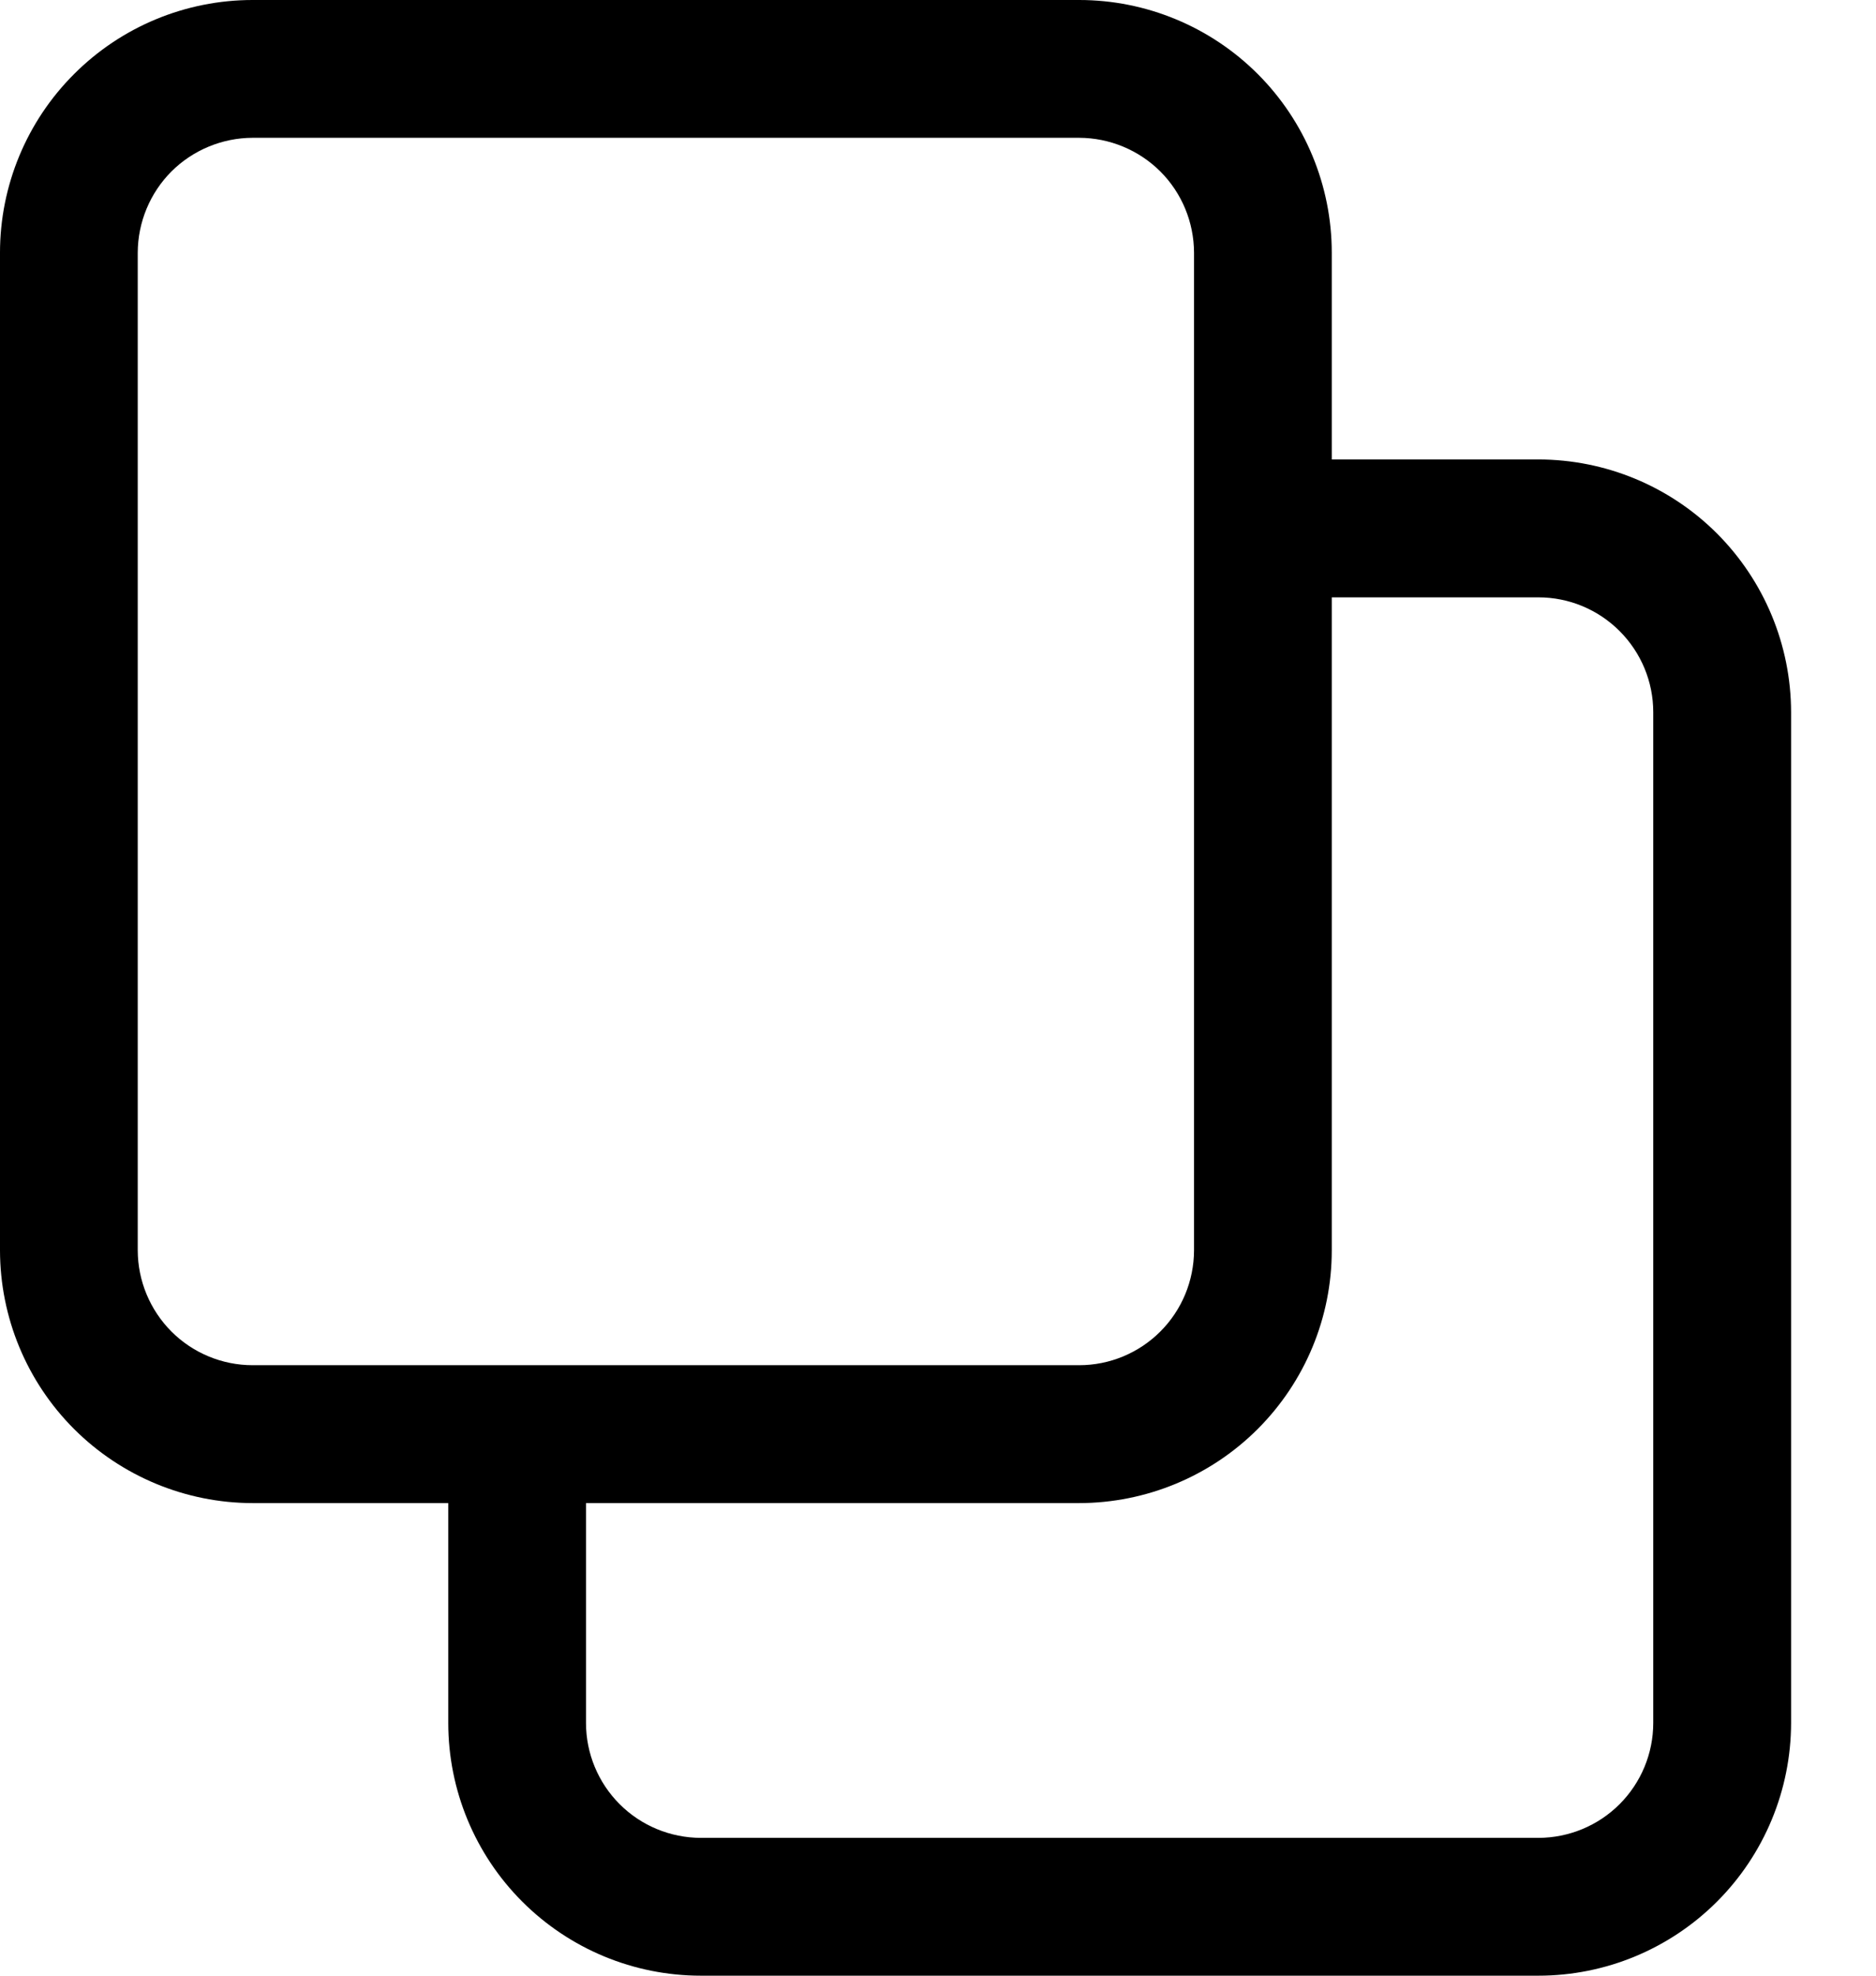 <svg width="19" height="20" viewBox="0 0 19 20" fill="none" xmlns="http://www.w3.org/2000/svg">
<path id="Vector" d="M10.93 0H2.558C1.88 0 1.229 0.27 0.75 0.75C0.27 1.229 0 1.88 0 2.558V12.658C0.001 13.336 0.27 13.986 0.75 14.466C1.23 14.945 1.88 15.215 2.558 15.216H4.54V17.442C4.54 18.12 4.81 18.771 5.289 19.25C5.769 19.73 6.419 20 7.098 20H15.581C16.26 20 16.91 19.73 17.39 19.25C17.869 18.771 18.139 18.12 18.14 17.442V7.209C18.139 6.531 17.869 5.881 17.39 5.401C16.91 4.921 16.26 4.652 15.581 4.651H13.488V2.558C13.488 1.88 13.218 1.229 12.739 0.75C12.259 0.27 11.608 0 10.93 0ZM1.395 12.658V2.558C1.396 2.25 1.519 1.954 1.736 1.736C1.954 1.519 2.25 1.396 2.558 1.395H10.93C11.239 1.396 11.534 1.519 11.752 1.736C11.97 1.954 12.092 2.25 12.093 2.558V12.658C12.092 12.966 11.97 13.261 11.752 13.479C11.534 13.697 11.239 13.82 10.93 13.82H2.558C2.25 13.82 1.954 13.697 1.736 13.479C1.519 13.261 1.396 12.966 1.395 12.658ZM15.581 6.047C15.89 6.047 16.185 6.17 16.403 6.388C16.621 6.606 16.744 6.901 16.744 7.209V17.442C16.744 17.75 16.621 18.046 16.403 18.264C16.185 18.482 15.89 18.604 15.581 18.605H7.098C6.789 18.604 6.494 18.482 6.276 18.264C6.058 18.046 5.935 17.75 5.935 17.442V15.216H10.93C11.608 15.215 12.259 14.945 12.738 14.466C13.218 13.986 13.488 13.336 13.488 12.658V6.047H15.581Z" fill="black"/>
</svg>
